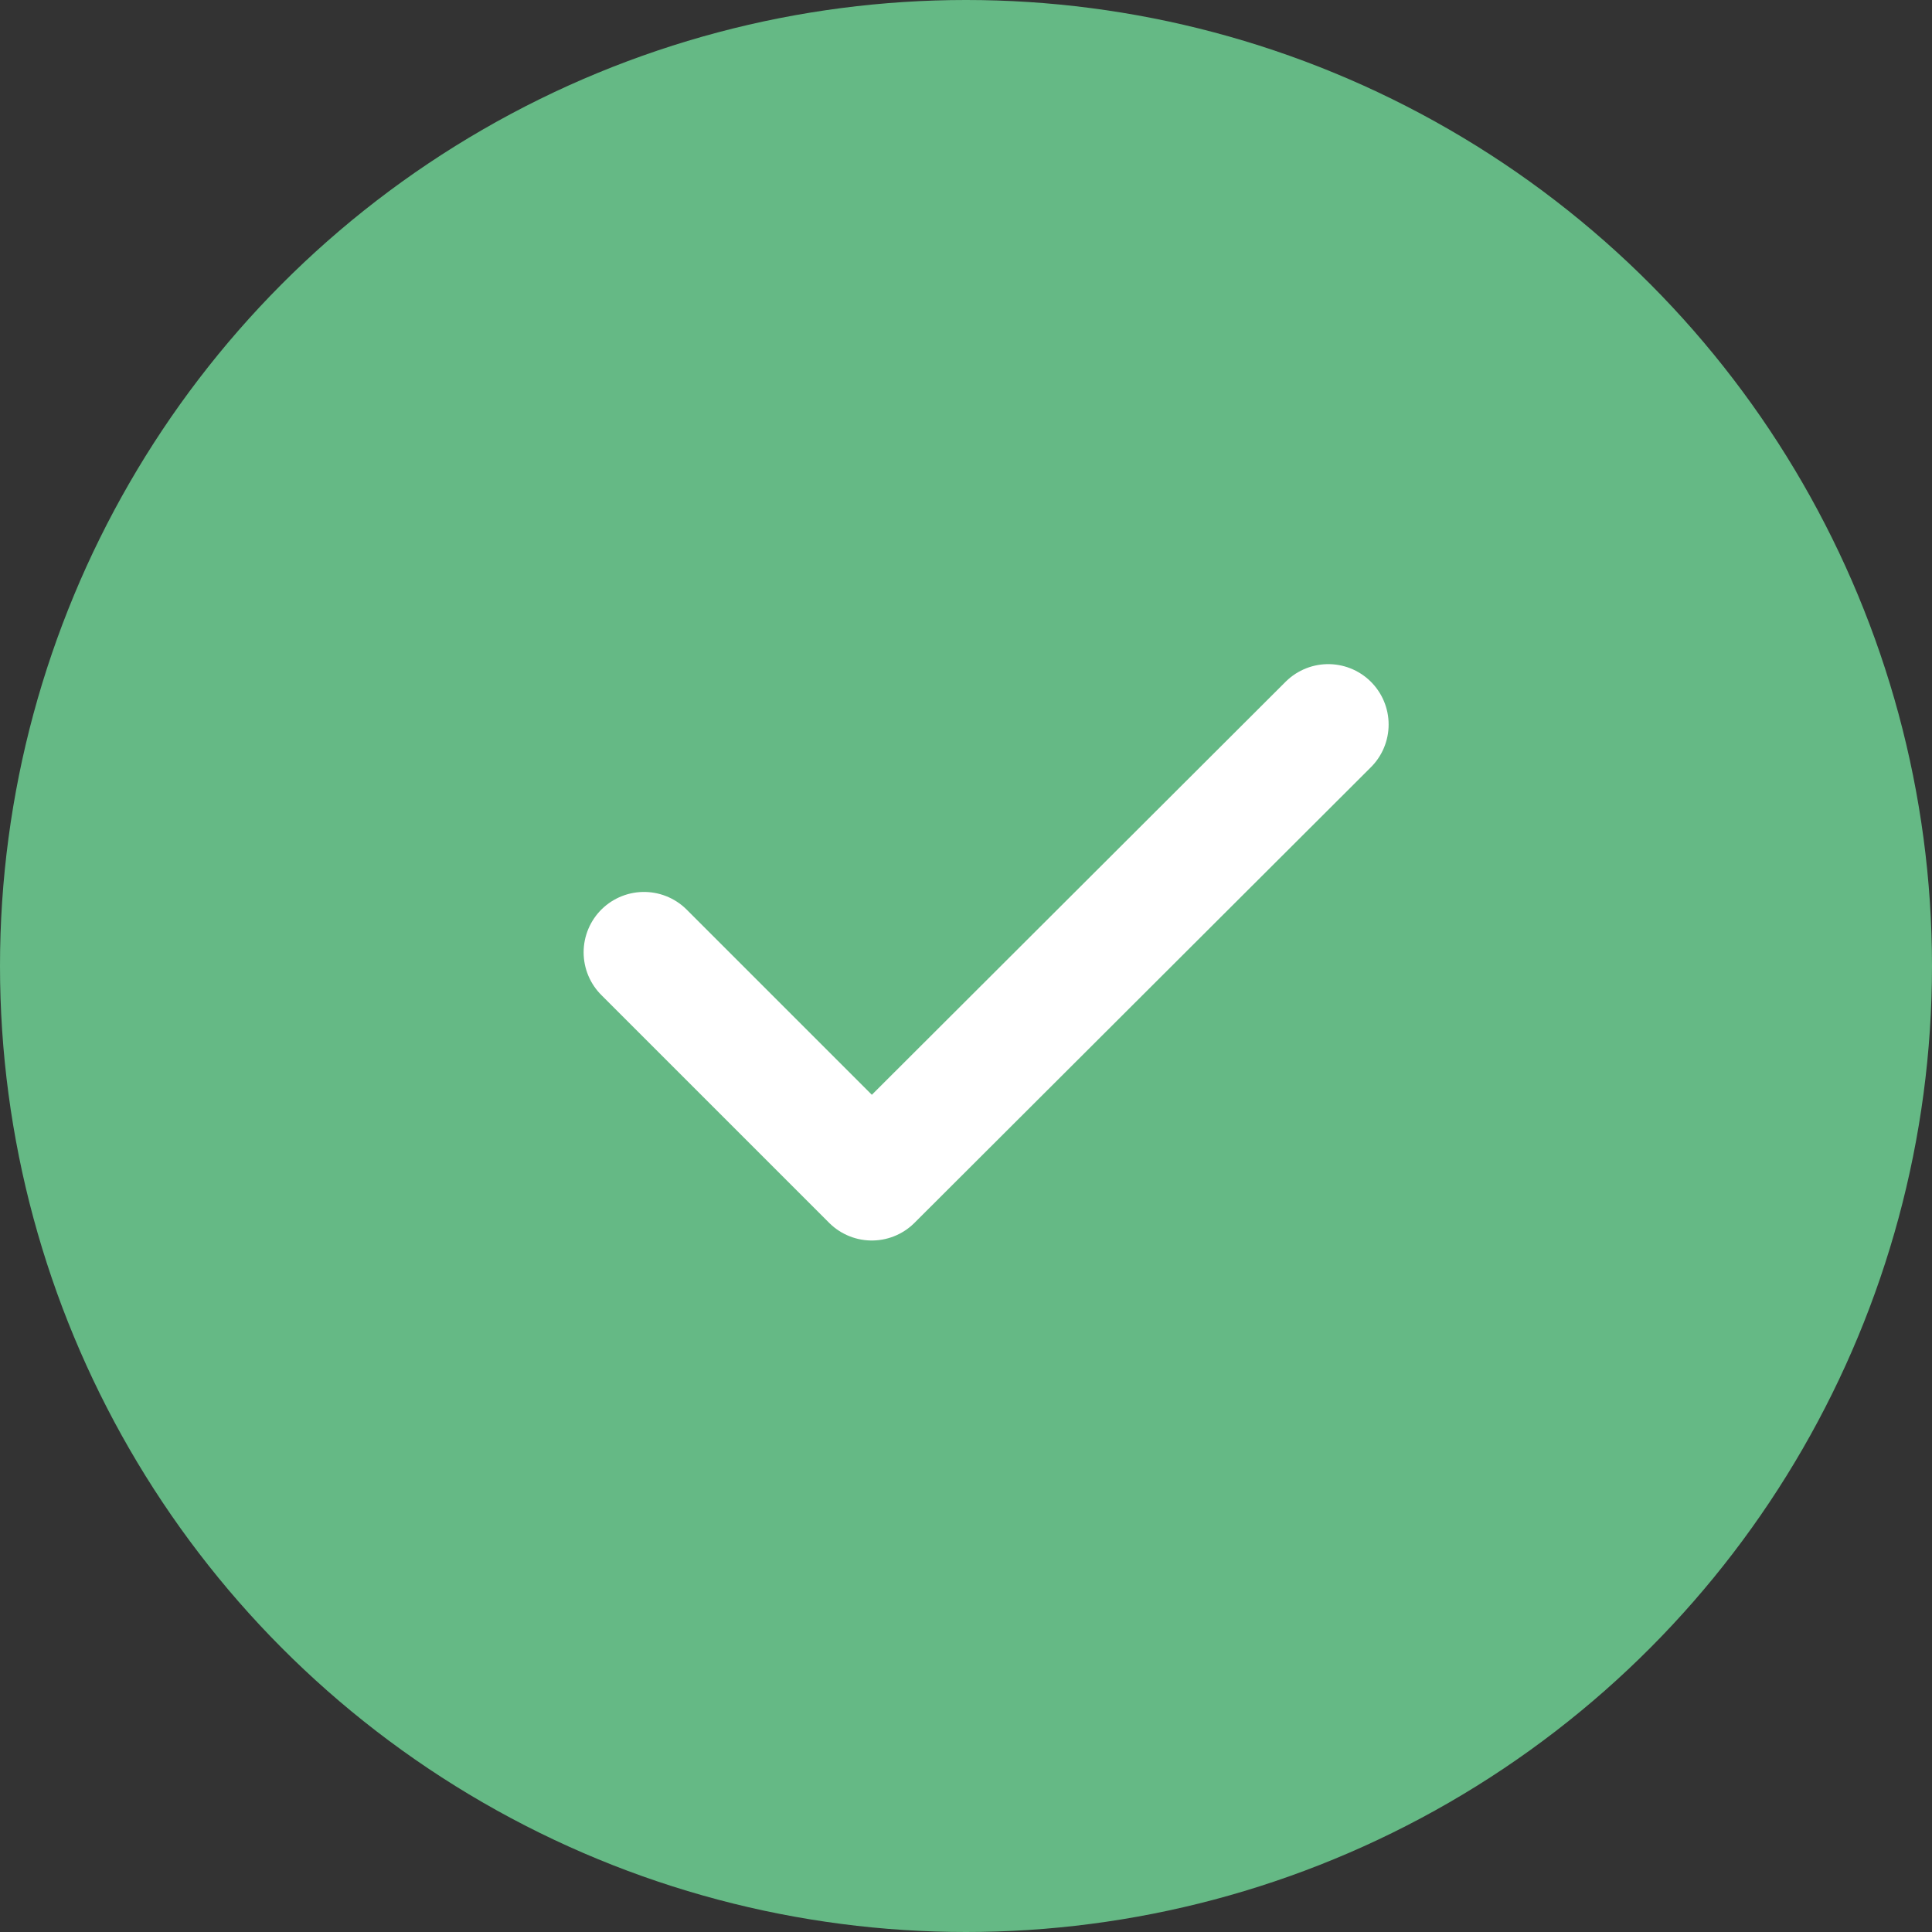 <svg width="24" height="24" viewBox="0 0 24 24" fill="none" xmlns="http://www.w3.org/2000/svg">
<rect x="0" y="0" width="24" height="24" fill="#333333" stroke="none"/>
<circle cx="12" cy="12" r="12" fill="#65B985"/>
<path d="M8 11.83L10.83 14.66L16.5 9" stroke="white" stroke-width="1.5" stroke-linecap="round" stroke-linejoin="round"/>
</svg>
